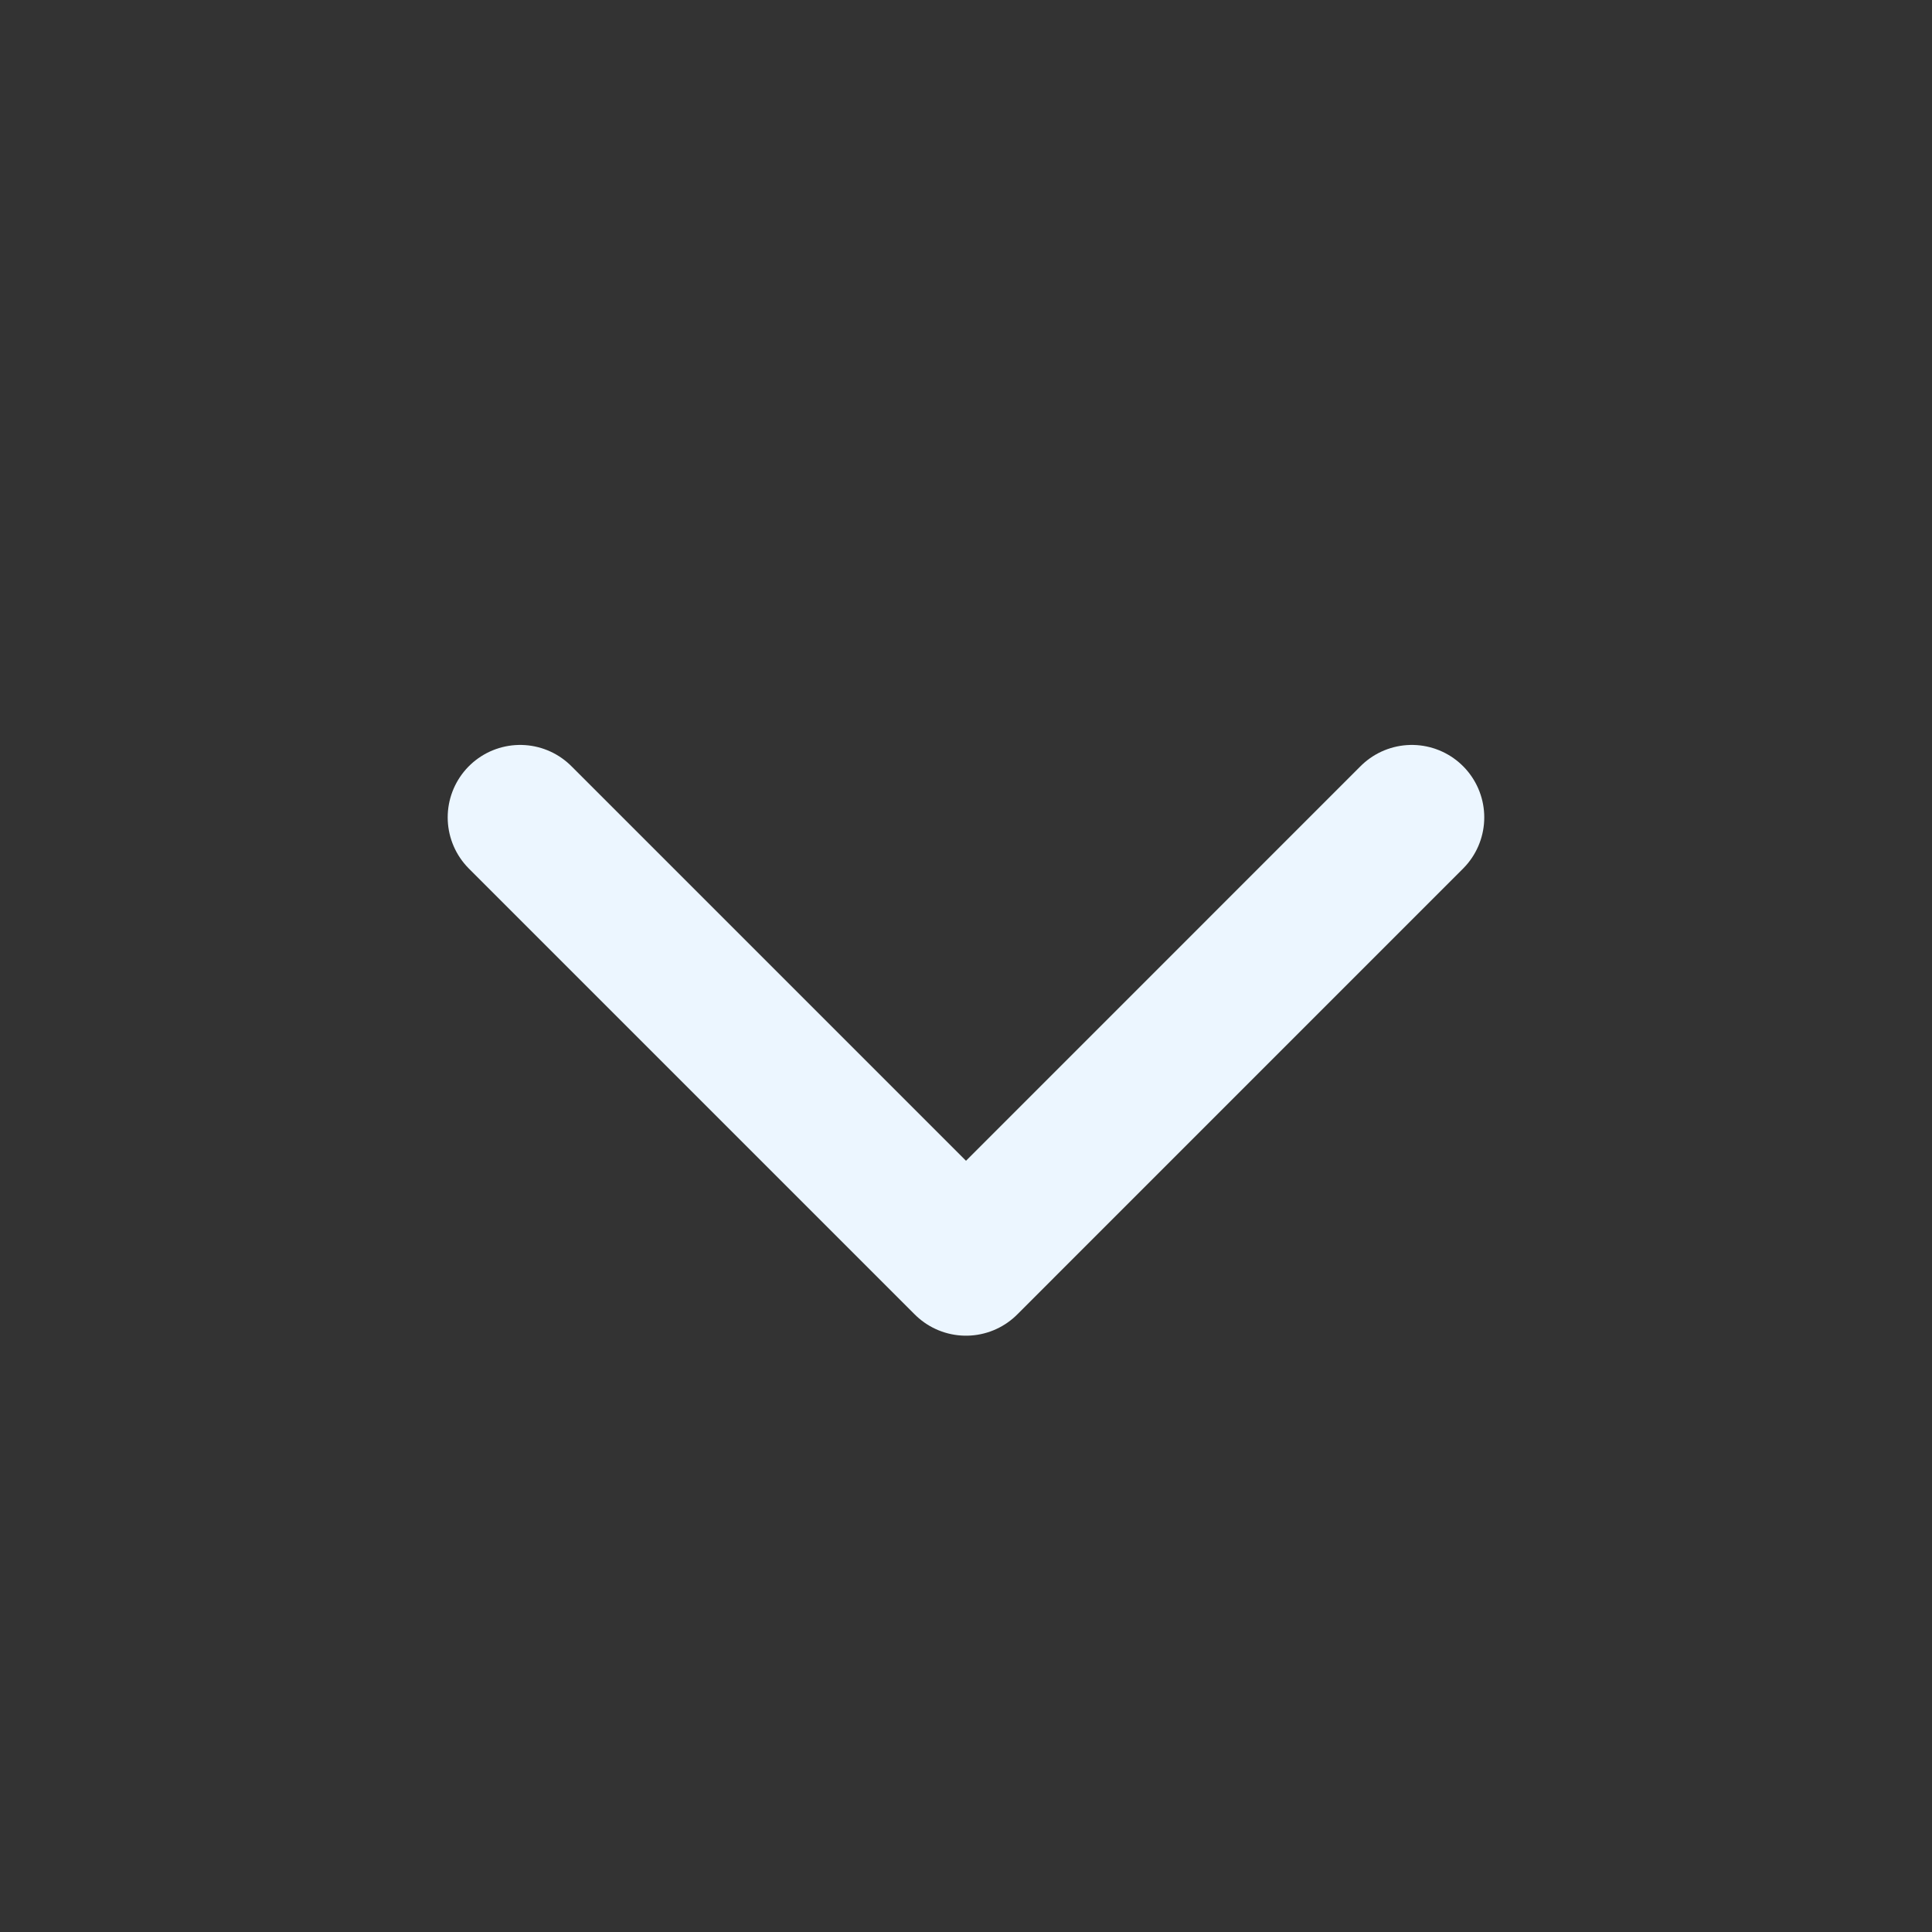<svg width="40" height="40" viewBox="0 0 40 40" fill="none" xmlns="http://www.w3.org/2000/svg">
<rect x="0" y="0" width="40" height="40" fill="#333333" stroke="none"/>
<path d="M29.23 16.923L20 26.154L10.769 16.923" stroke="#ECF6FF" stroke-width="3" stroke-linecap="round" stroke-linejoin="round"/>
</svg>
